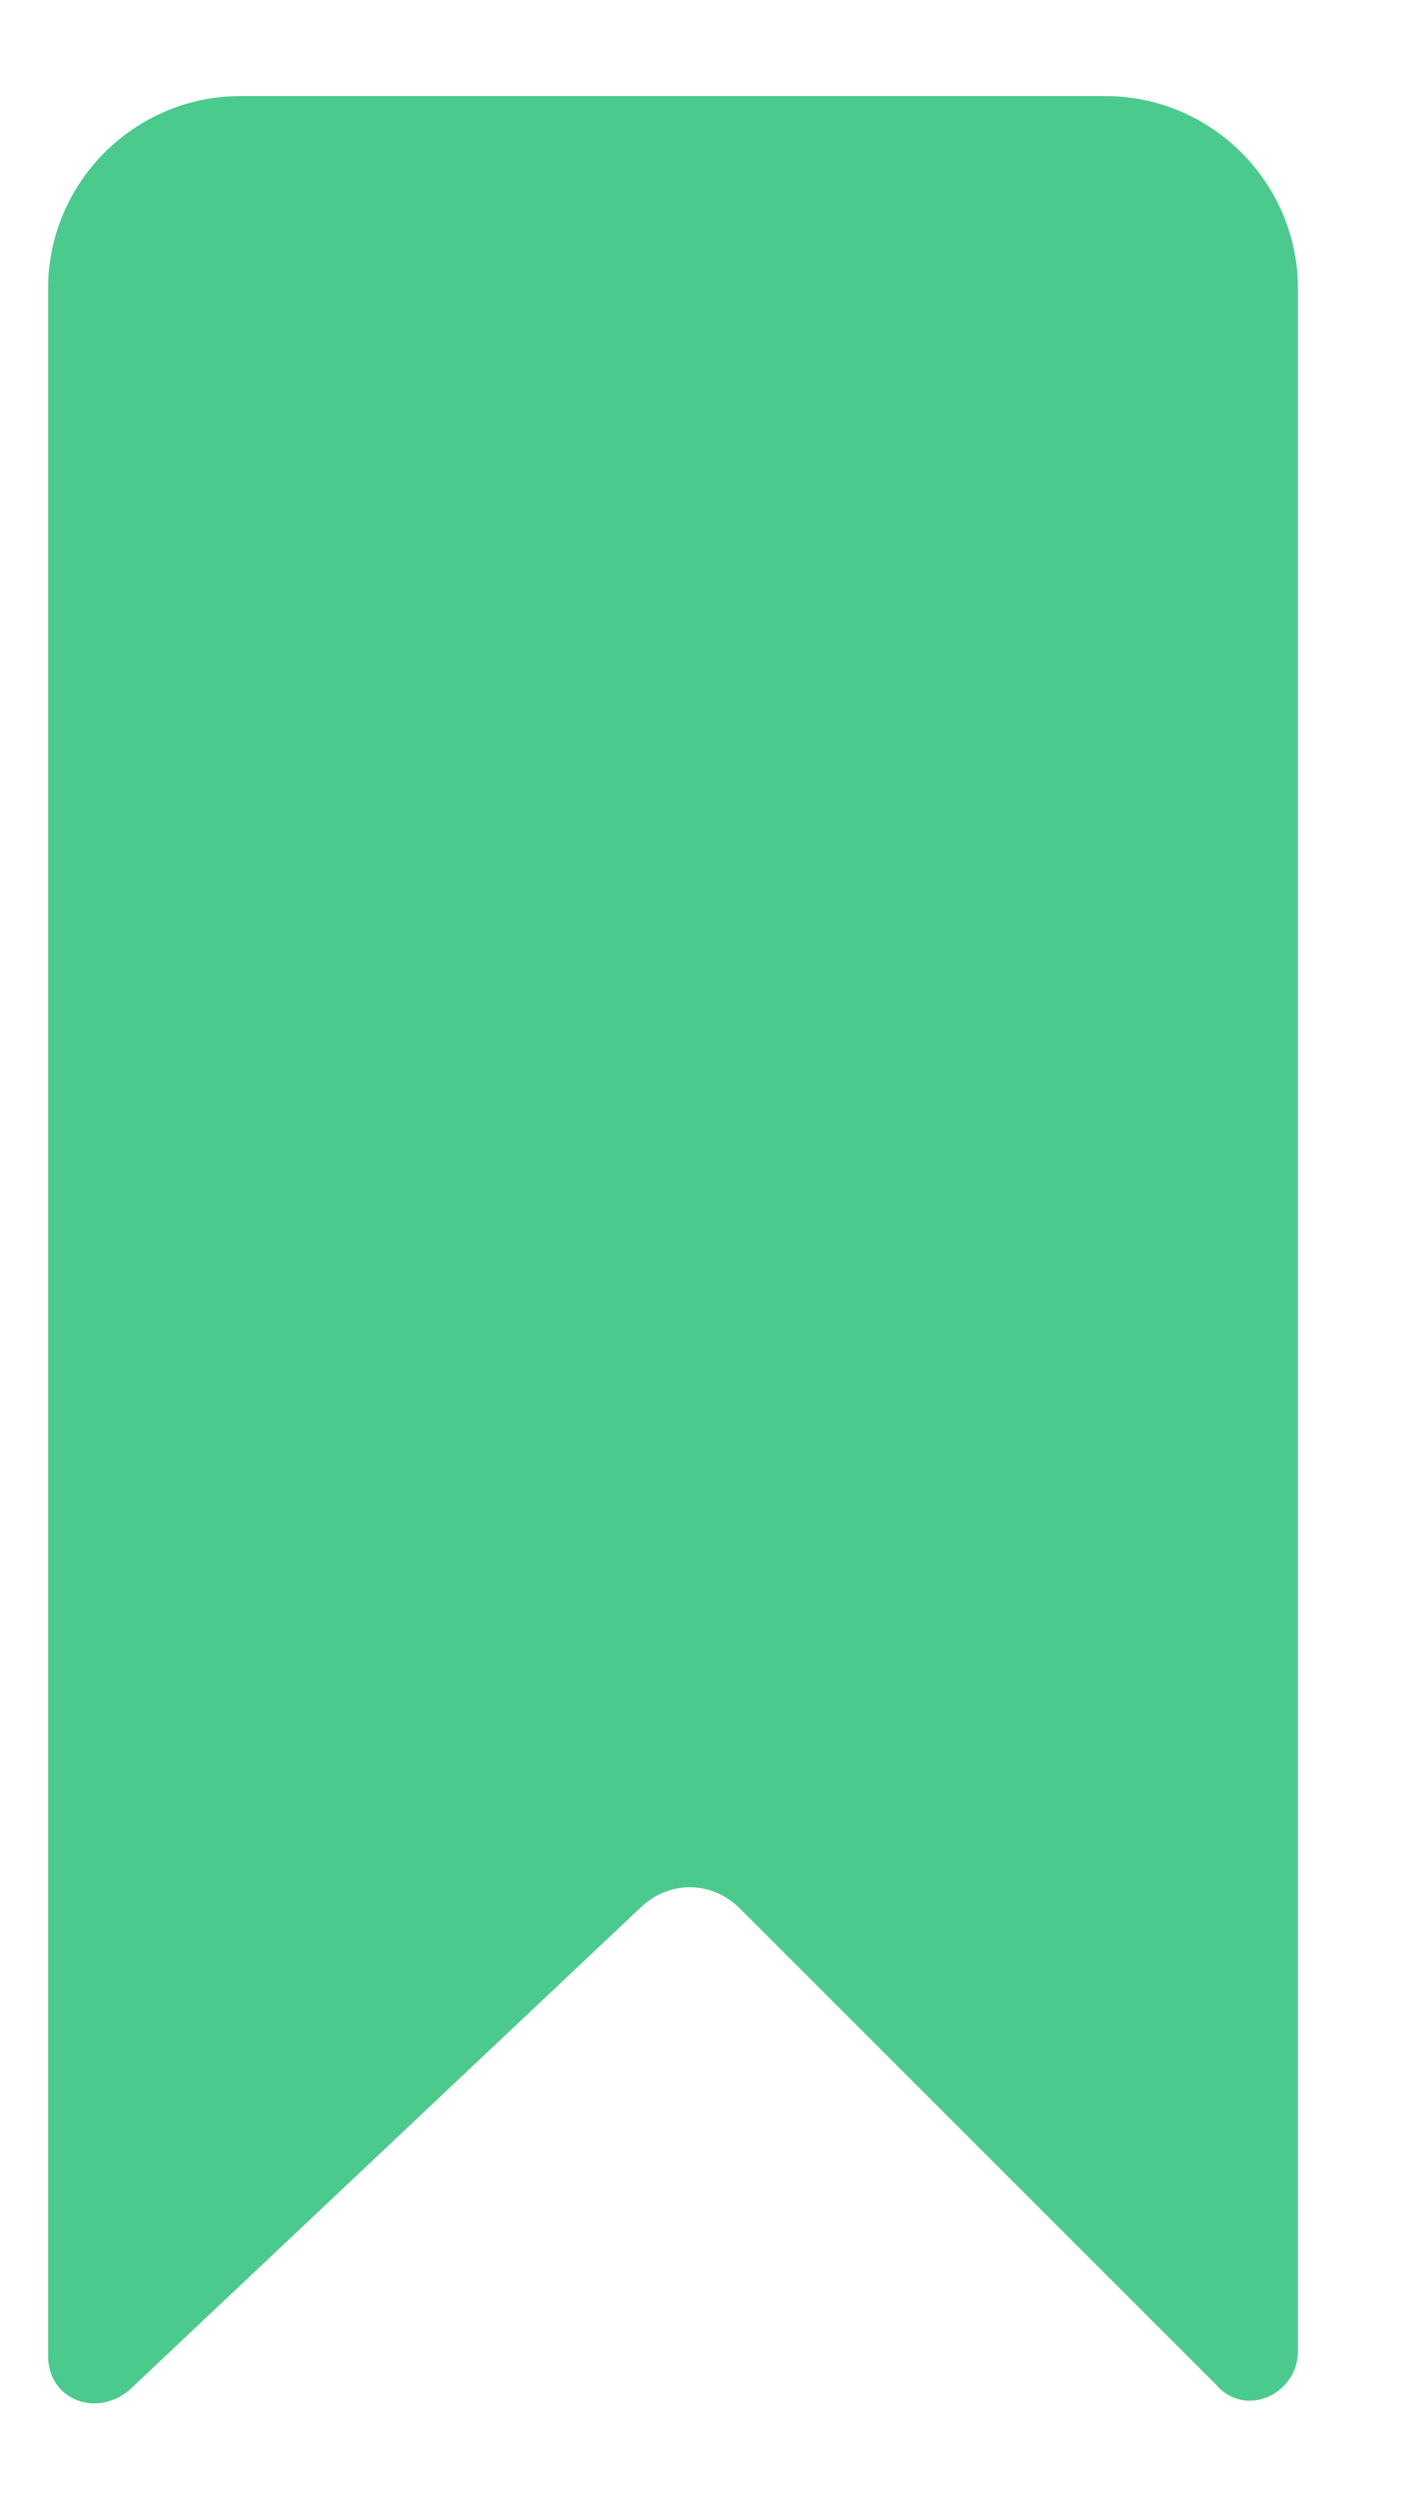 <svg width="9" height="16" viewBox="0 0 9 16" fill="none" xmlns="http://www.w3.org/2000/svg">
<path fill-rule="evenodd" clip-rule="evenodd" d="M7.785 15.261L4.738 12.215C4.554 12.031 4.277 12.031 4.092 12.215L0.831 15.292C0.615 15.477 0.308 15.354 0.308 15.077V1.846C0.308 1.169 0.861 0.615 1.538 0.615H7.077C7.754 0.615 8.308 1.169 8.308 1.846V15.046C8.308 15.323 7.969 15.477 7.785 15.261Z" fill="#4BCA8D"/>
</svg>
